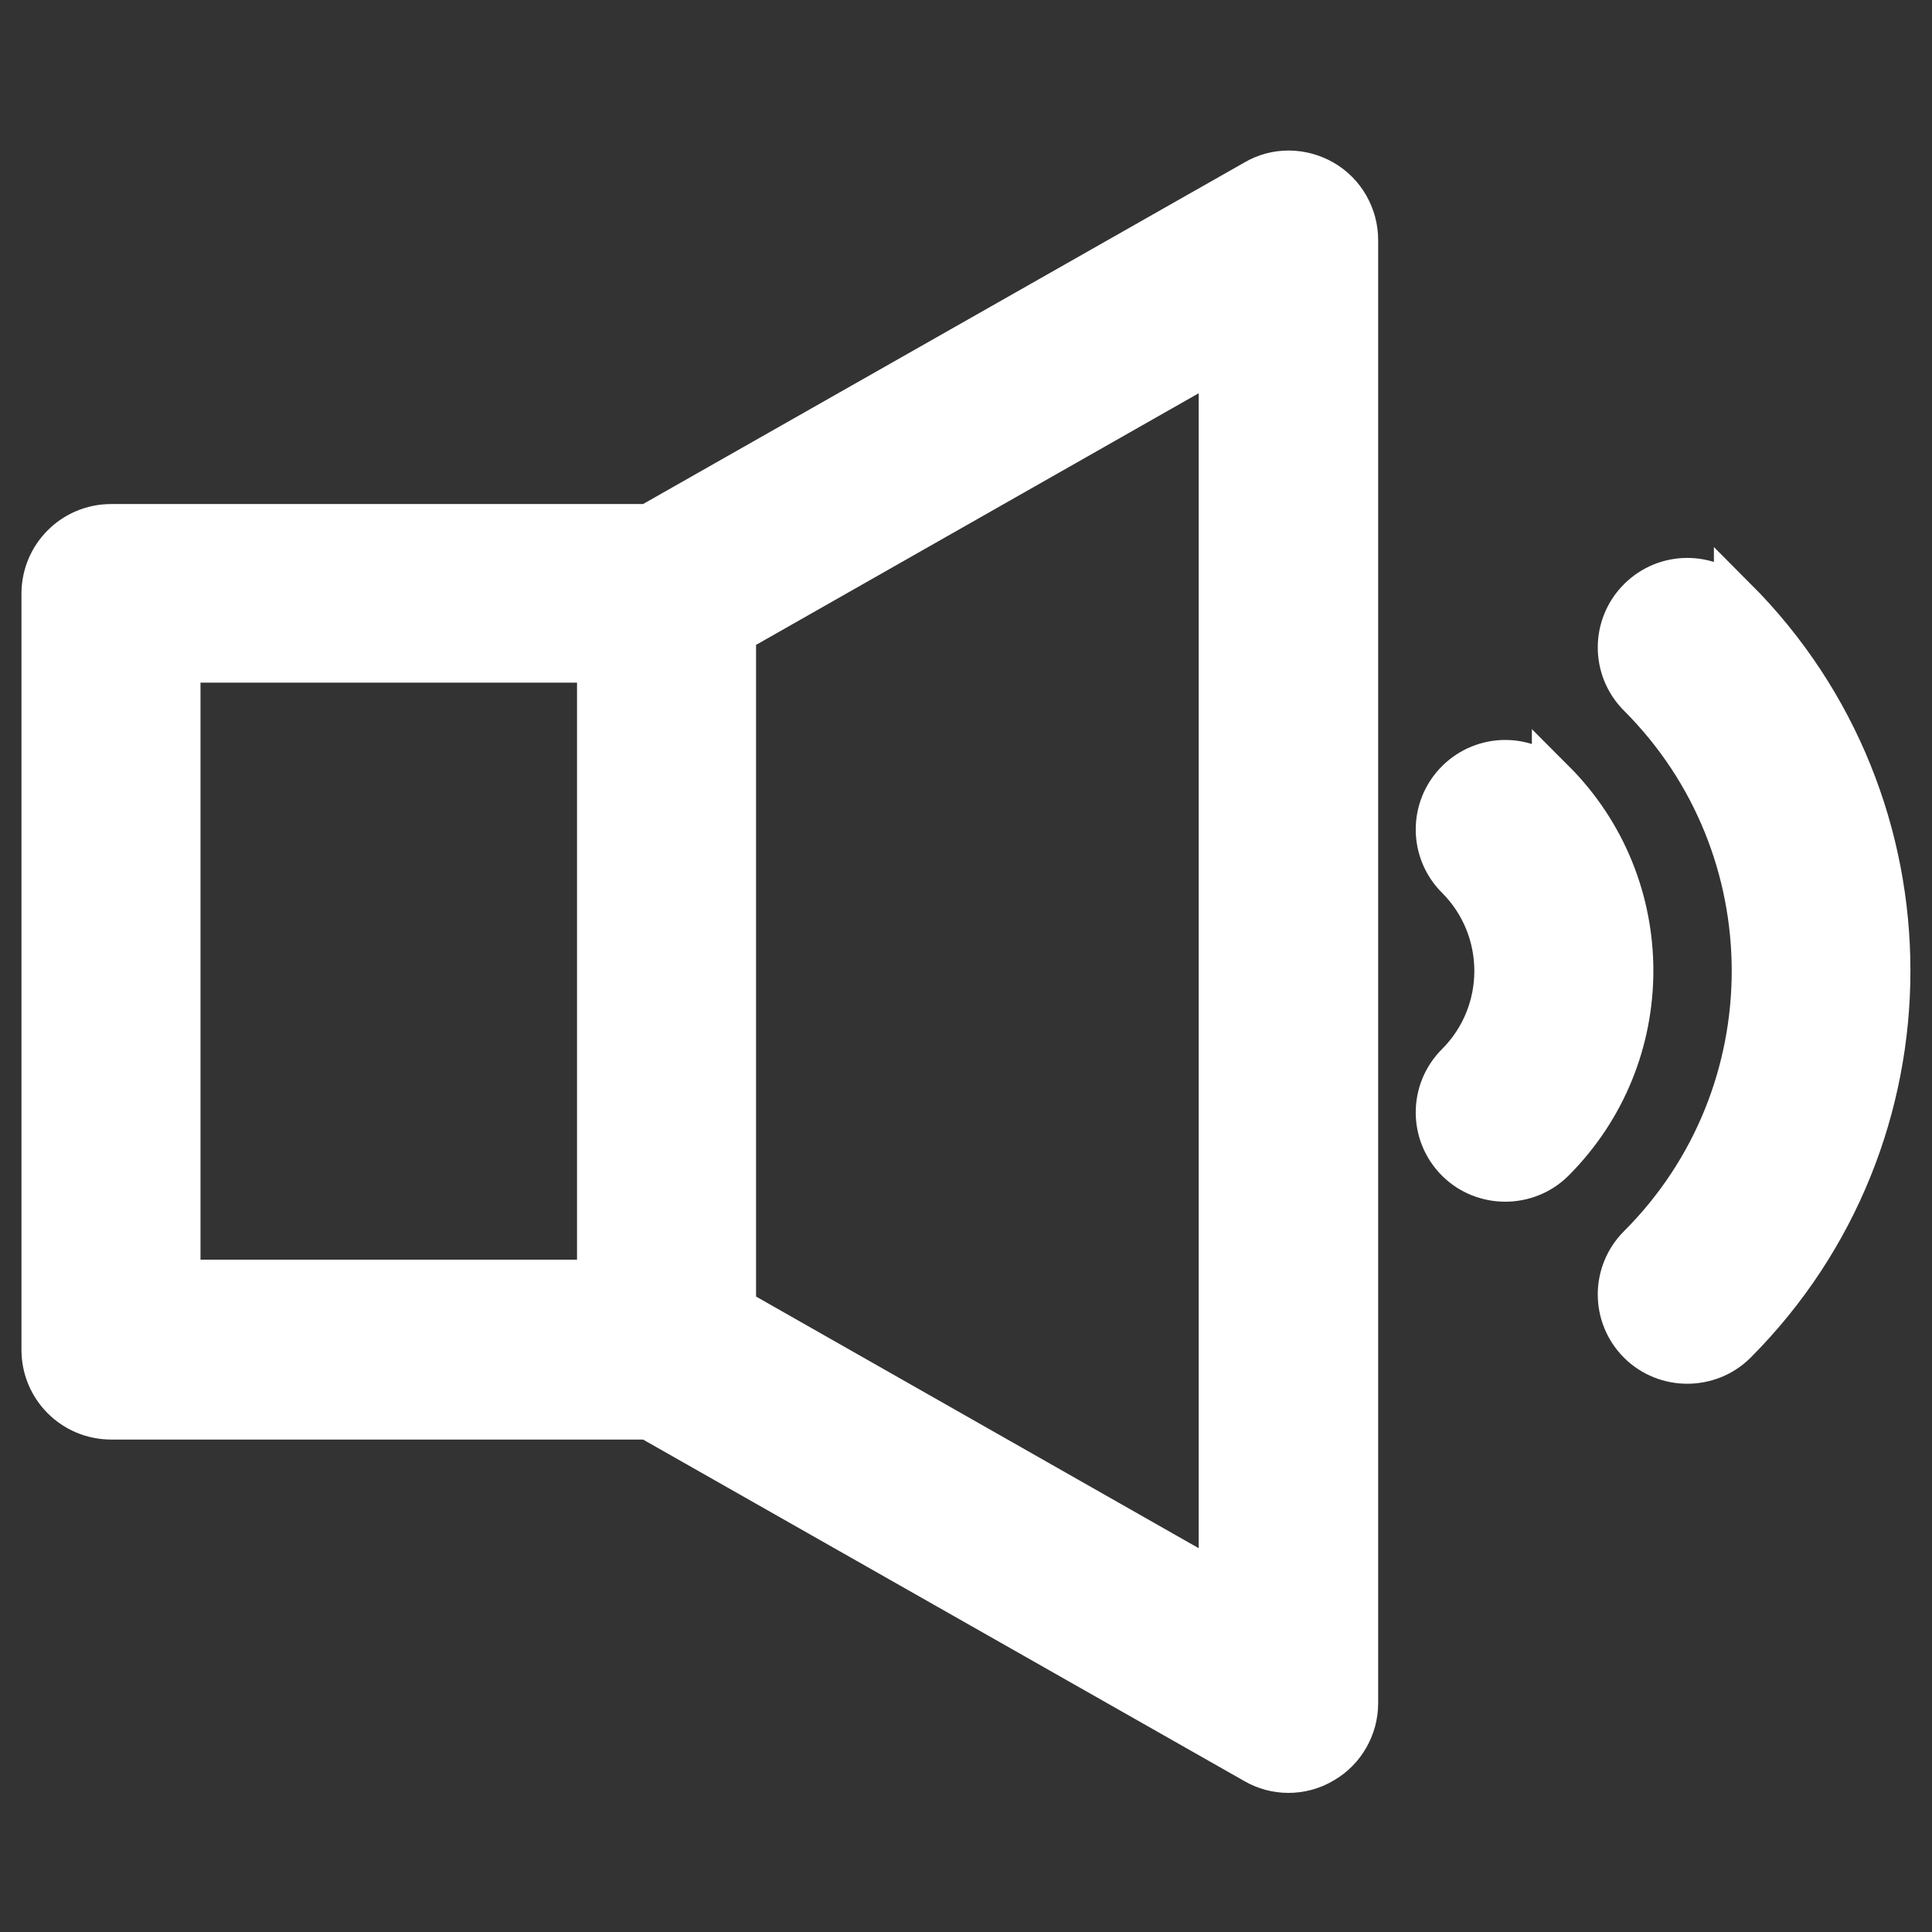 <svg width="45" height="45" viewBox="0 0 45 45" fill="none" xmlns="http://www.w3.org/2000/svg">
<rect x="0" y="0" width="45" height="45" fill="#333333" stroke="none"/>
<g clip-path="url(#clip0_982_2)">
<path d="M30.81 4.22C30.32 3.94 29.72 3.93 29.23 4.22L15.11 12.24H2.59C1.71 12.24 1 12.95 1 13.83V31.44C1 32.32 1.71 33.03 2.59 33.03H15.11L29.23 41.05C29.47 41.19 29.74 41.26 30.01 41.26C30.28 41.26 30.56 41.19 30.81 41.04C31.3 40.76 31.6 40.23 31.6 39.67V5.59C31.6 5.03 31.3 4.5 30.81 4.22ZM4.17 15.4H13.94V29.84H4.17V15.4ZM28.42 36.92L17.11 30.49V14.73L28.42 8.3V36.91V36.92Z" fill="white" stroke="white"/>
<path d="M36.18 18.2C35.56 17.58 34.56 17.58 33.94 18.2C33.32 18.82 33.32 19.82 33.94 20.44C35.14 21.64 35.14 23.59 33.94 24.79C33.32 25.41 33.32 26.41 33.94 27.03C34.25 27.34 34.66 27.49 35.06 27.49C35.46 27.49 35.87 27.34 36.18 27.03C38.62 24.59 38.62 20.63 36.18 18.19V18.2Z" fill="white" stroke="white"/>
<path d="M40.42 13.96C39.8 13.34 38.8 13.34 38.18 13.96C37.56 14.58 37.56 15.58 38.18 16.2C41.72 19.74 41.72 25.49 38.18 29.03C37.56 29.65 37.56 30.65 38.18 31.27C38.49 31.58 38.9 31.73 39.3 31.73C39.7 31.73 40.11 31.58 40.42 31.27C45.19 26.49 45.19 18.73 40.42 13.95V13.96Z" fill="white" stroke="white"/>
</g>
<defs>
<clipPath id="clip0_982_2">
<rect width="45" height="45" fill="white"/>
</clipPath>
</defs>
</svg>
